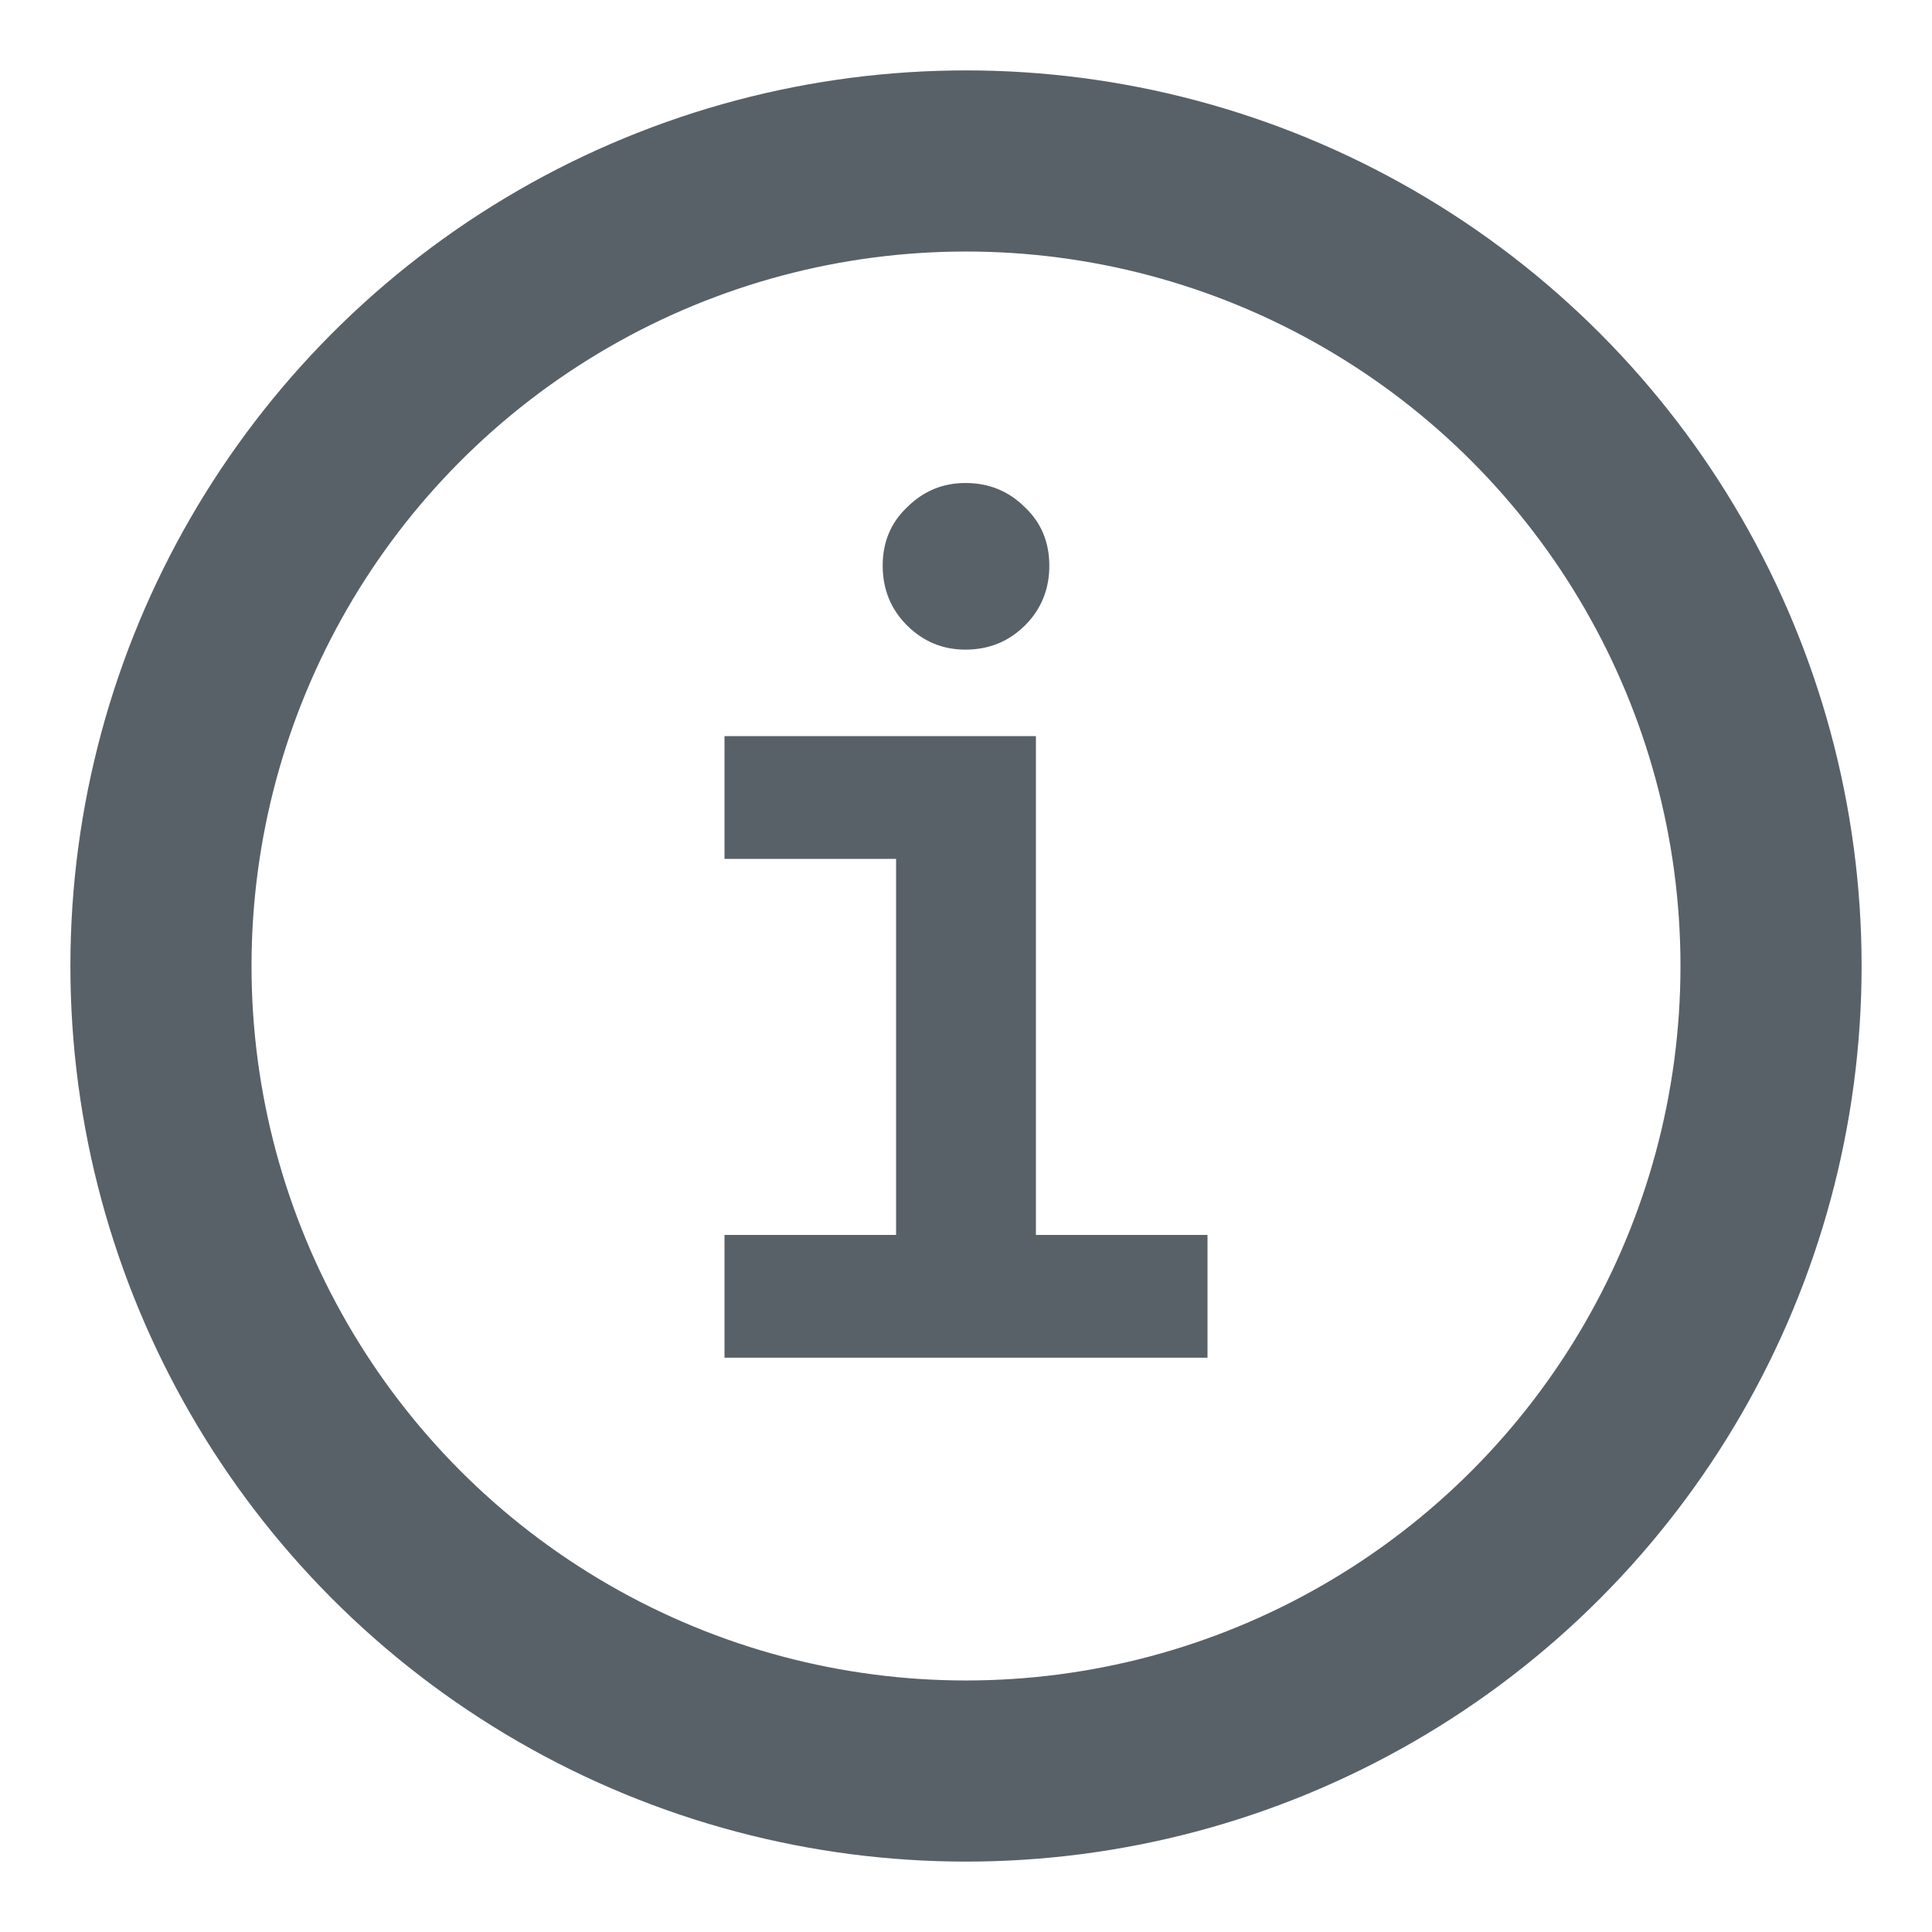 <svg width="16" height="16" viewBox="0 0 16 16" fill="none" xmlns="http://www.w3.org/2000/svg">
<circle cx="8" cy="8" r="6.667" stroke="#596168" stroke-width="1.5"/>
<path d="M7.995 5.38C7.807 5.38 7.646 5.313 7.511 5.179C7.377 5.045 7.31 4.88 7.31 4.685C7.31 4.49 7.377 4.329 7.511 4.202C7.646 4.067 7.807 4 7.995 4C8.19 4 8.354 4.067 8.489 4.202C8.623 4.329 8.69 4.49 8.69 4.685C8.69 4.88 8.623 5.045 8.489 5.179C8.354 5.313 8.19 5.38 7.995 5.38ZM8.579 10.227H10V11.244H6V10.227H7.421V7.113H6V6.096H8.579V10.227Z" fill="#596168"/>
</svg>
